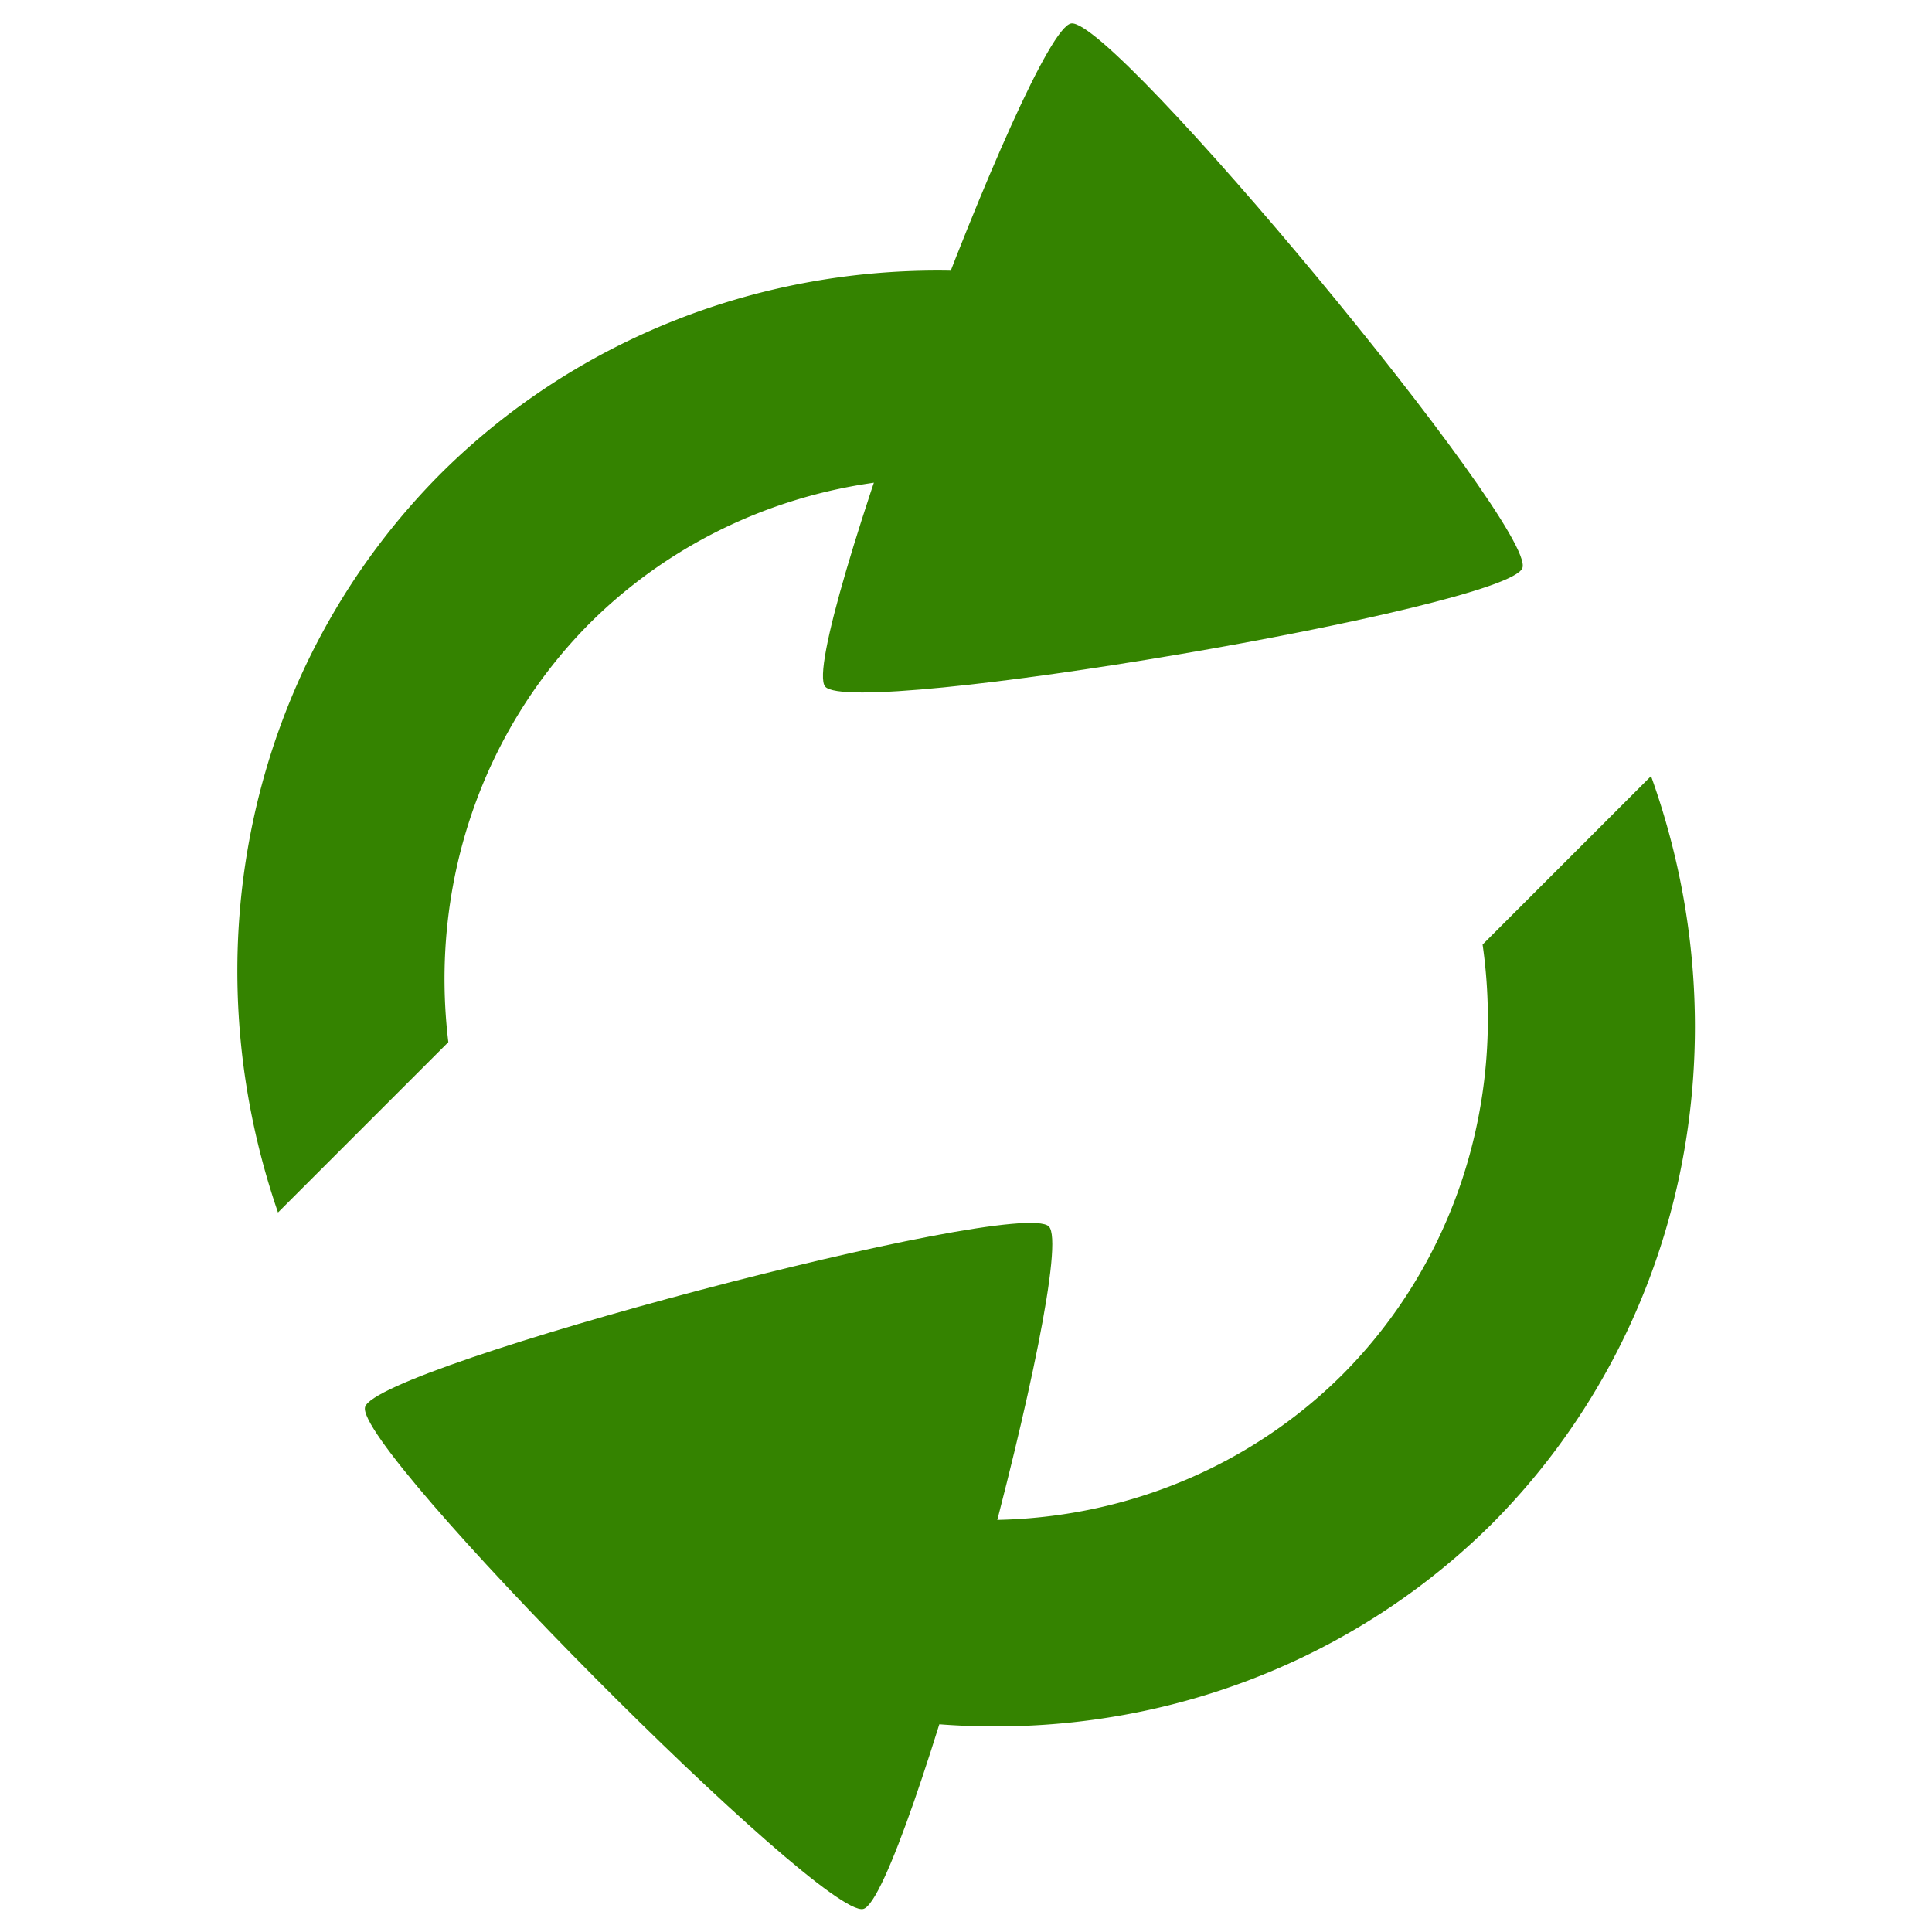 <?xml version="1.0" encoding="UTF-8" standalone="no"?>
<svg
   xmlns:osb="http://www.openswatchbook.org/uri/2009/osb"
   xmlns:dc="http://purl.org/dc/elements/1.1/"
   xmlns:cc="http://creativecommons.org/ns#"
   xmlns:rdf="http://www.w3.org/1999/02/22-rdf-syntax-ns#"
   xmlns:svg="http://www.w3.org/2000/svg"
   xmlns="http://www.w3.org/2000/svg"
   xmlns:xlink="http://www.w3.org/1999/xlink"
   xmlns:sodipodi="http://sodipodi.sourceforge.net/DTD/sodipodi-0.dtd"
   xmlns:inkscape="http://www.inkscape.org/namespaces/inkscape"
   id="svg866"
   version="1.1"
   viewBox="0 0 210 210"
   height="210mm"
   width="210mm"
   sodipodi:docname="refresh.svg"
   inkscape:version="0.92.4 (33fec40, 2019-01-16)">
  <sodipodi:namedview
     pagecolor="#ffffff"
     bordercolor="#666666"
     borderopacity="1"
     objecttolerance="10"
     gridtolerance="10"
     guidetolerance="10"
     inkscape:pageopacity="0"
     inkscape:pageshadow="2"
     inkscape:window-width="1920"
     inkscape:window-height="995"
     id="namedview11"
     showgrid="false"
     inkscape:zoom="0.42050406"
     inkscape:cx="390.85777"
     inkscape:cy="619.50575"
     inkscape:window-x="0"
     inkscape:window-y="28"
     inkscape:window-maximized="1"
     inkscape:current-layer="g2698" />
  <defs
     id="defs860">
    <linearGradient
       id="linearGradient854">
      <stop
         style="stop-color:#000000;stop-opacity:0.016"
         offset="0"
         id="stop1016" />
      <stop
         style="stop-color:#000000;stop-opacity:1"
         offset="1"
         id="stop1014" />
    </linearGradient>
    <linearGradient
       id="linearGradient1010">
      <stop
         style="stop-color:#000000;stop-opacity:0.016"
         offset="0"
         id="stop1008" />
      <stop
         style="stop-color:#000000;stop-opacity:1"
         offset="1"
         id="stop1006" />
    </linearGradient>
    <linearGradient
       id="linearGradient854-2"
       osb:paint="gradient">
      <stop
         style="stop-color:#000000;stop-opacity:1"
         offset="0"
         id="stop850" />
      <stop
         style="stop-color:#000000;stop-opacity:0.016"
         offset="1"
         id="stop852" />
    </linearGradient>
    <linearGradient
       id="linearGradient1430">
      <stop
         id="stop1426"
         offset="0"
         style="stop-color:#000000;stop-opacity:1" />
      <stop
         id="stop1428"
         offset="1"
         style="stop-color:#44aa00;stop-opacity:0.034" />
    </linearGradient>
    <linearGradient
       gradientUnits="userSpaceOnUse"
       y2="190.844"
       x2="36.88"
       y1="191.734"
       x1="-0.935"
       id="linearGradient1432"
       xlink:href="#linearGradient1430" />
    <linearGradient
       inkscape:collect="always"
       xlink:href="#linearGradient854-2"
       id="linearGradient884-2"
       gradientUnits="userSpaceOnUse"
       x1="-0.306"
       y1="191.473"
       x2="34.048"
       y2="191.473"
       gradientTransform="rotate(-120,-17.47,262.492)" />
  </defs>
  <g
     transform="translate(0,-87)"
     id="layer1">
    <g
       id="g2698"
       transform="matrix(0.921,0,0,0.921,18.76,29.503)">
      <path
         id="path845"
         d="M 90.813,94.36 A 87.681,84.475 45 0 0 31.672,118.298 87.681,84.475 45 0 0 12.44,205.526 l 20.103,-20.103 a 62.757,60.463 45 0 1 16.752,-49.501 62.757,60.463 45 0 1 49.408,-16.66 L 118.741,99.225 A 87.681,84.475 45 0 0 90.813,94.36 Z M 174.486,154.024 154.606,173.904 a 62.757,60.463 45 0 1 -16.558,50.77 62.757,60.463 45 0 1 -50.735,16.522 L 67.507,261.003 A 87.681,84.475 45 0 0 155.672,242.298 87.681,84.475 45 0 0 174.486,154.024 Z"
         style="opacity:1;fill:#348300;fill-opacity:1;fill-rule:nonzero;stroke:none;stroke-width:1.784;stroke-miterlimit:4;stroke-dasharray:none;stroke-dashoffset:0;stroke-opacity:1"
         inkscape:connector-curvature="0" />
      <path
         transform="rotate(-21.923,97.857,135.861)"
         inkscape:transform-center-y="-8.65465"
         inkscape:transform-center-x="-2.9753424"
         d="m 157.248,152.869 c -3.369,3.706 -80.037,-12.974 -81.562,-17.744 -1.525,-4.77 51.254,-62.827 56.148,-61.762 4.894,1.065 28.783,75.801 25.414,79.506 z"
         inkscape:randomized="0"
         inkscape:rounded="0.06"
         inkscape:flatsided="true"
         sodipodi:arg2="1.7850126"
         sodipodi:arg1="0.73781506"
         sodipodi:r2="24.095547"
         sodipodi:r1="48.191086"
         sodipodi:cy="120.45209"
         sodipodi:cx="121.58973"
         sodipodi:sides="3"
         id="path2612"
         style="opacity:1;fill:#348300;fill-opacity:1;fill-rule:nonzero;stroke:none;stroke-width:2.126;stroke-miterlimit:4;stroke-dasharray:none;stroke-dashoffset:0;stroke-opacity:1"
         sodipodi:type="star" />
      <path
         transform="rotate(32.934,-108.726,92.202)"
         inkscape:transform-center-y="4.983184"
         inkscape:transform-center-x="6.0044917"
         d="m 157.248,152.869 c -3.369,3.706 -80.037,-12.974 -81.562,-17.744 -1.525,-4.77 51.254,-62.827 56.148,-61.762 4.894,1.065 28.783,75.801 25.414,79.506 z"
         inkscape:randomized="0"
         inkscape:rounded="0.06"
         inkscape:flatsided="true"
         sodipodi:arg2="1.7850126"
         sodipodi:arg1="0.73781506"
         sodipodi:r2="24.095547"
         sodipodi:r1="48.191086"
         sodipodi:cy="120.45209"
         sodipodi:cx="121.58973"
         sodipodi:sides="3"
         id="path2612-2"
         style="opacity:1;fill:#348300;fill-opacity:1;fill-rule:nonzero;stroke:none;stroke-width:2.126;stroke-miterlimit:4;stroke-dasharray:none;stroke-dashoffset:0;stroke-opacity:1"
         sodipodi:type="star" />
    </g>
  </g>
</svg>
